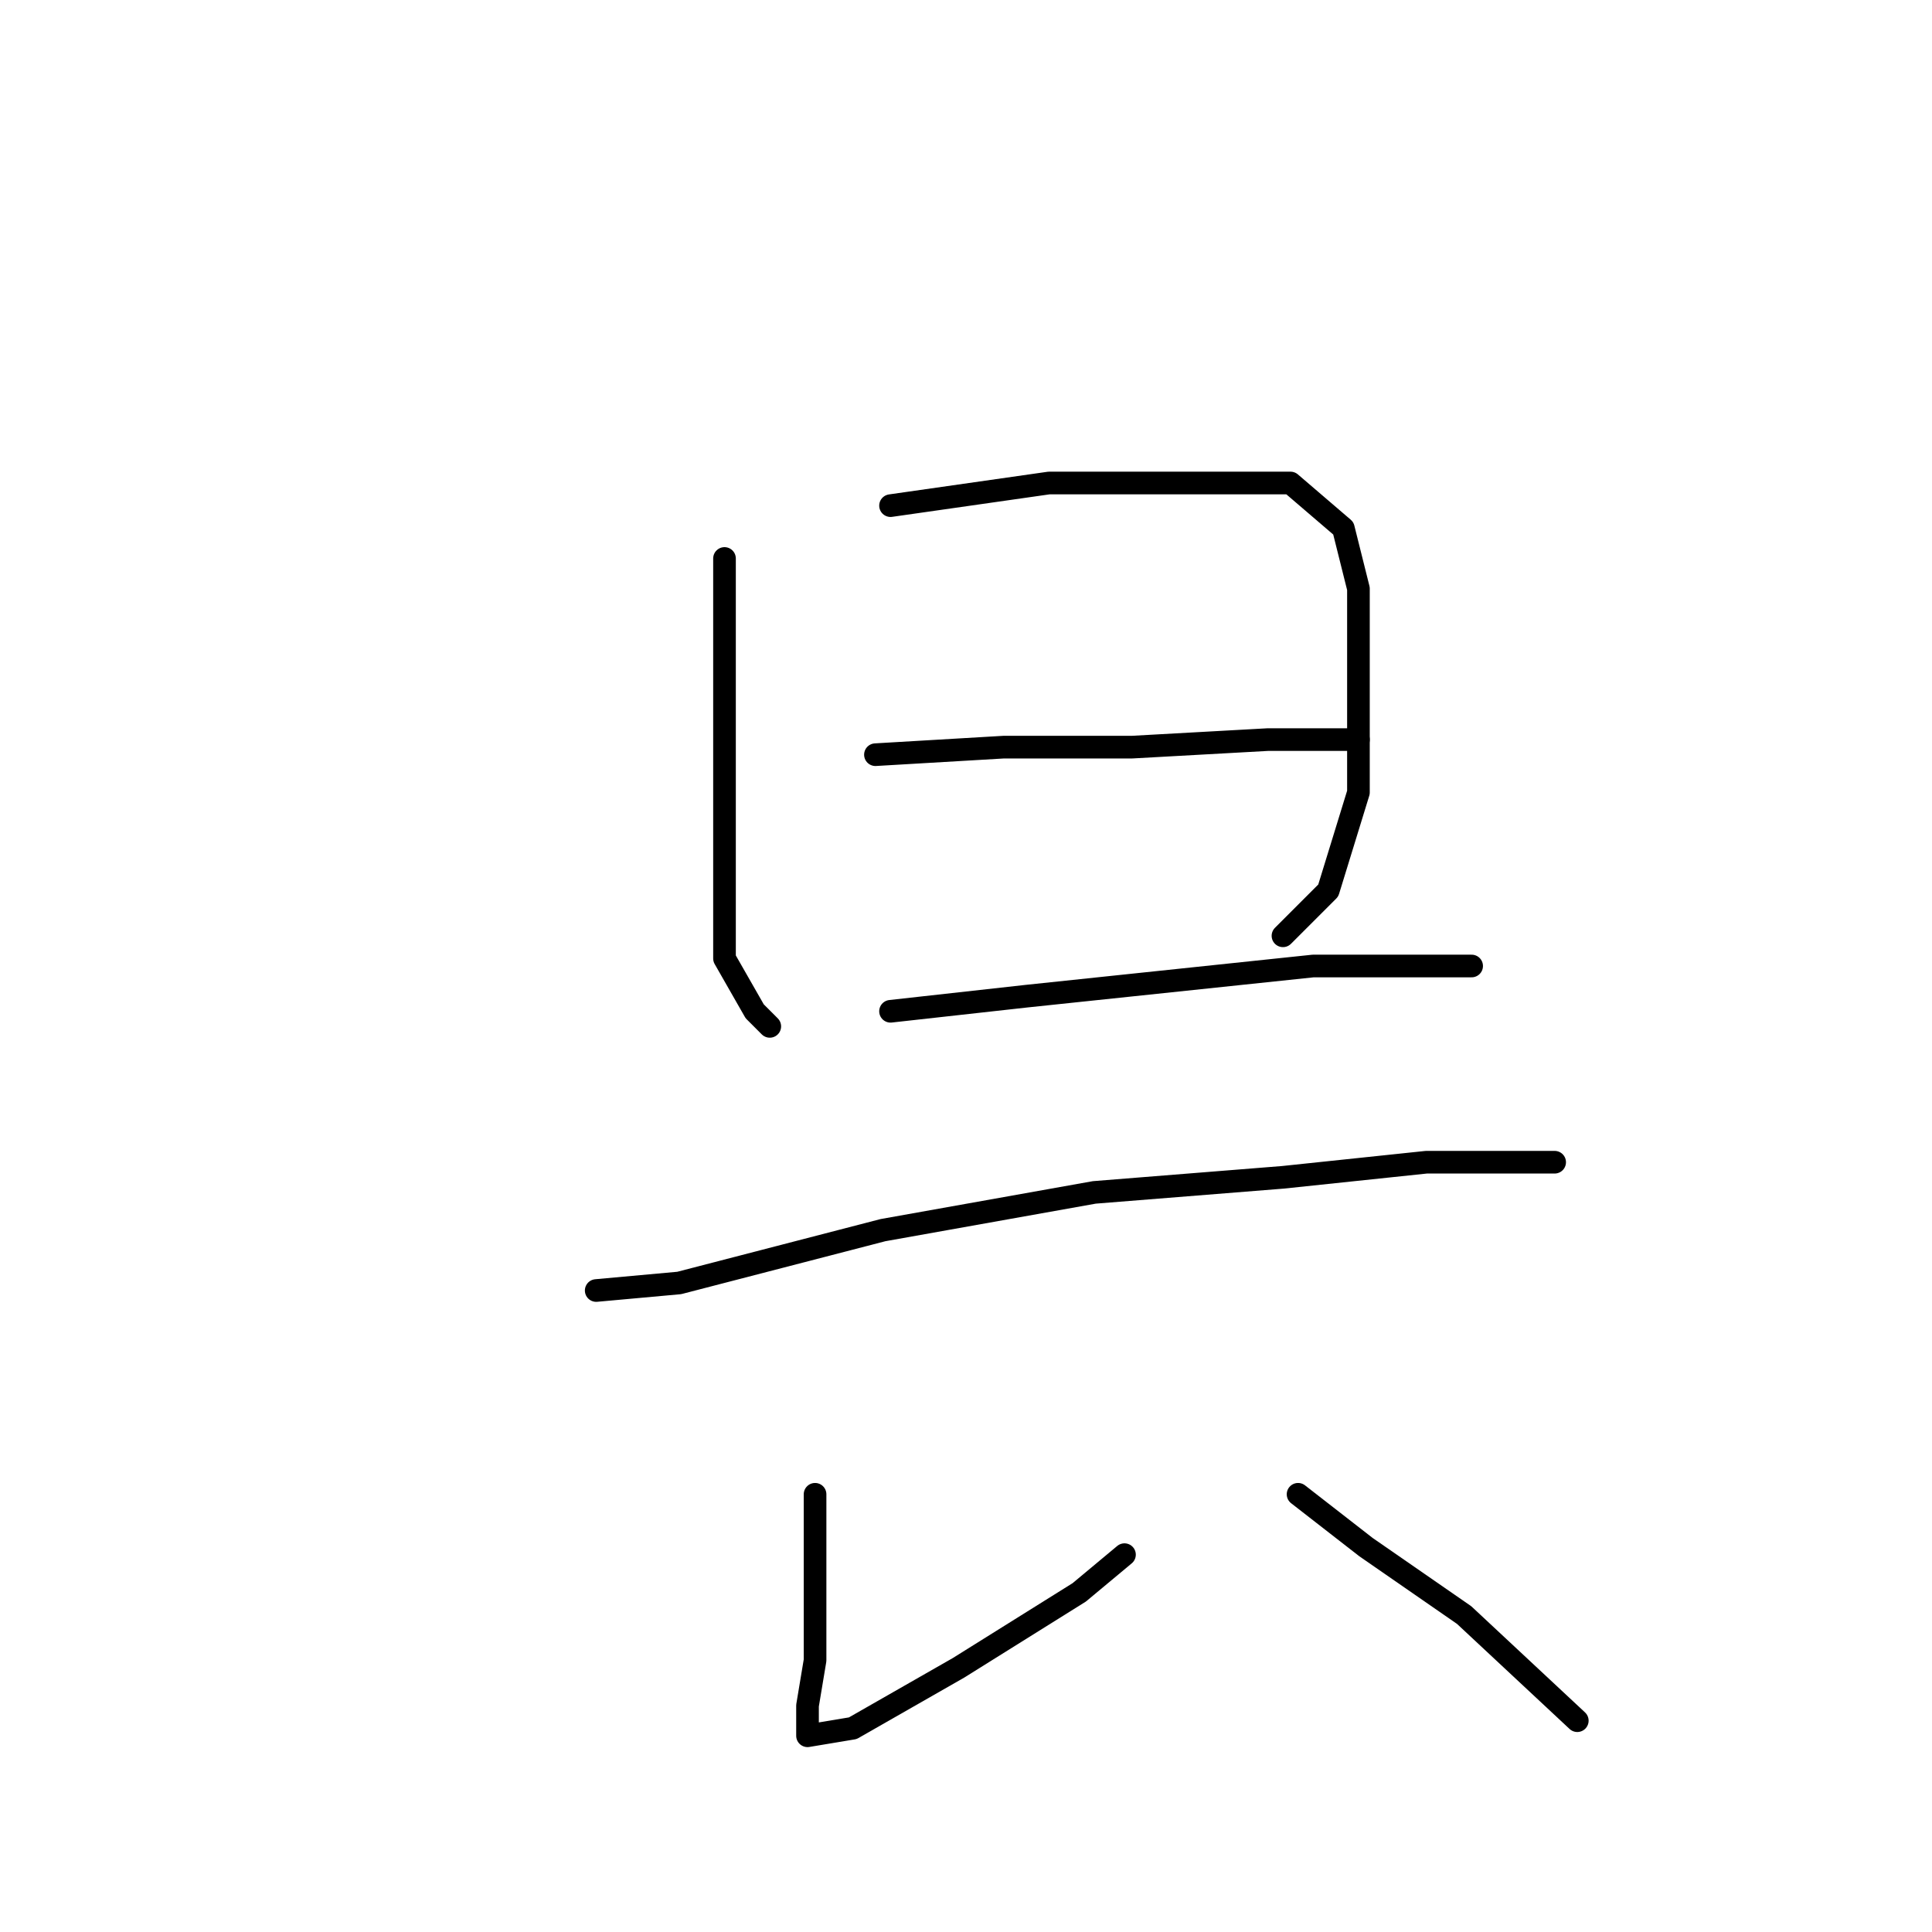 <?xml version="1.0" standalone="no"?>
    <svg width="256" height="256" xmlns="http://www.w3.org/2000/svg" version="1.1">
    <polyline stroke="black" stroke-width="3" stroke-linecap="round" fill="transparent" stroke-linejoin="round" points="96 74 96 80 96 98 96 113 96 127 100 134 102 136 102 136 " />
        <polyline stroke="black" stroke-width="3" stroke-linecap="round" fill="transparent" stroke-linejoin="round" points="118 67 139 64 156 64 171 64 178 70 180 78 180 91 180 105 176 118 170 124 170 124 " />
        <polyline stroke="black" stroke-width="3" stroke-linecap="round" fill="transparent" stroke-linejoin="round" points="116 100 133 99 150 99 168 98 179 98 180 98 180 98 " />
        <polyline stroke="black" stroke-width="3" stroke-linecap="round" fill="transparent" stroke-linejoin="round" points="118 134 136 132 155 130 174 128 188 128 194 128 195 128 195 128 " />
        <polyline stroke="black" stroke-width="3" stroke-linecap="round" fill="transparent" stroke-linejoin="round" points="79 171 90 170 117 163 145 158 170 156 189 154 202 154 206 154 206 154 " />
        <polyline stroke="black" stroke-width="3" stroke-linecap="round" fill="transparent" stroke-linejoin="round" points="108 198 108 210 108 220 107 226 107 229 107 230 113 229 127 221 143 211 149 206 149 206 " />
        <polyline stroke="black" stroke-width="3" stroke-linecap="round" fill="transparent" stroke-linejoin="round" points="172 198 181 205 194 214 209 228 209 228 " />
        </svg>
